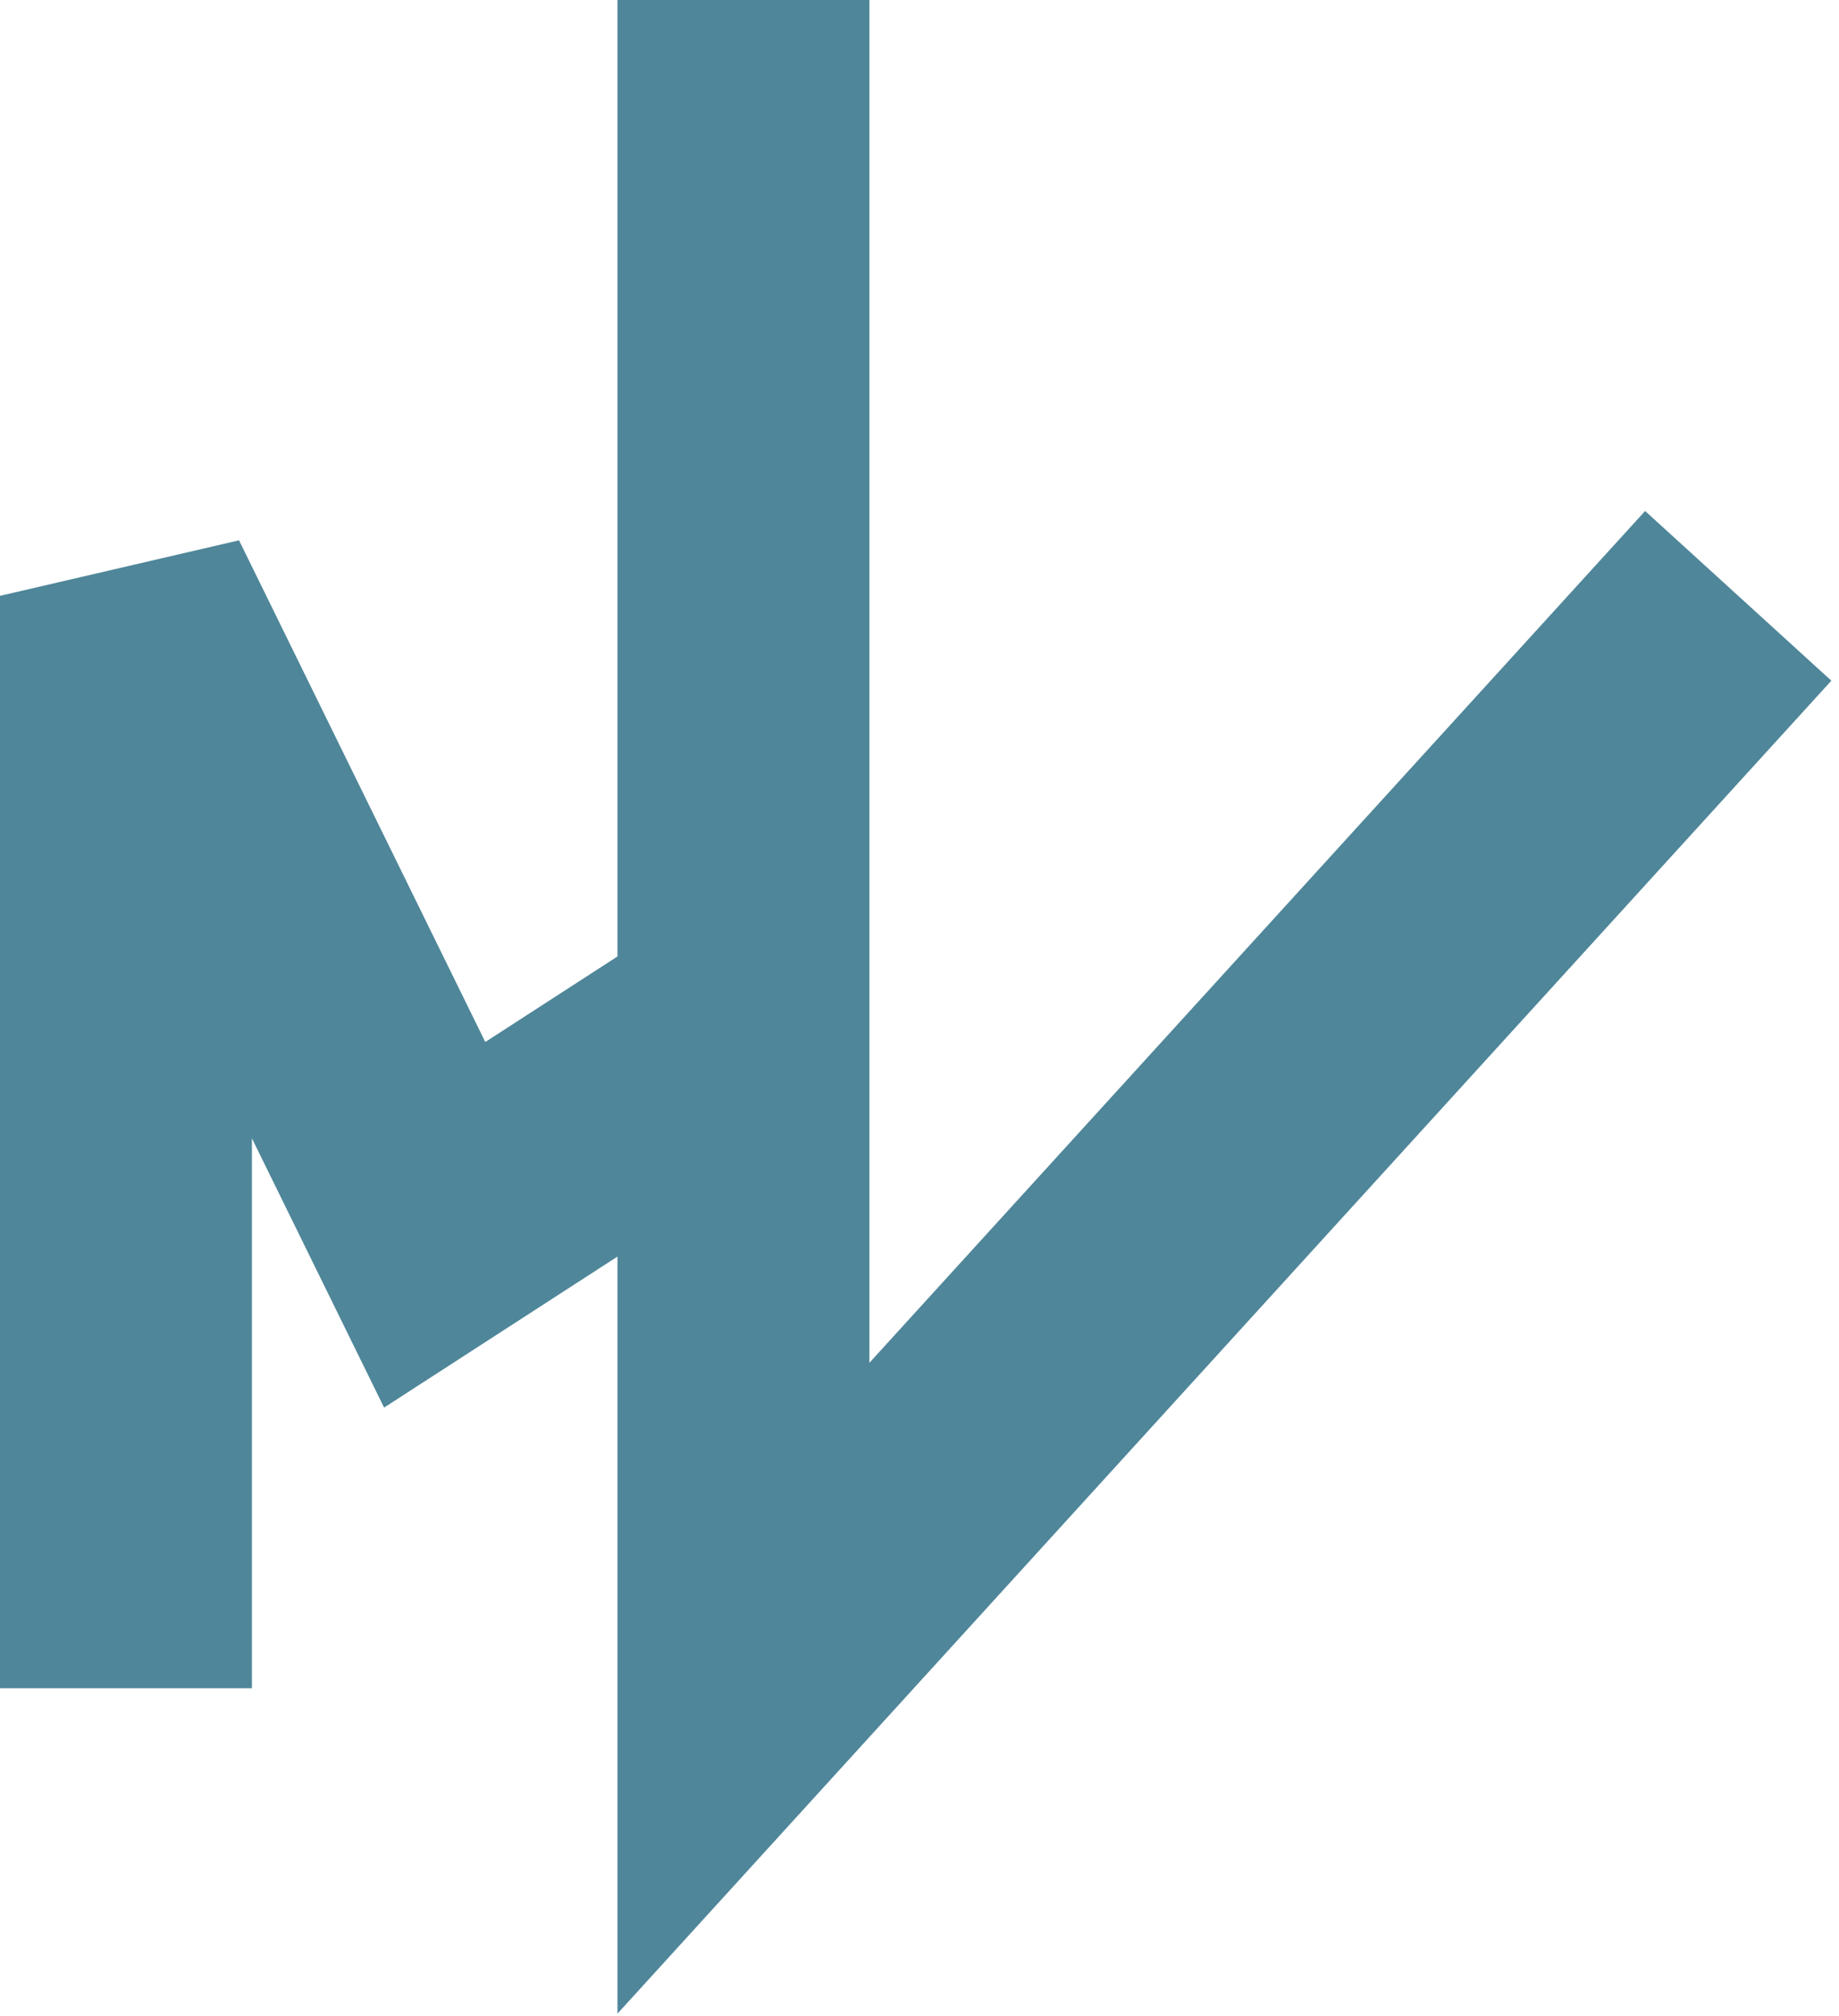 <svg width="73" height="80" viewBox="0 0 73 80" fill="none" xmlns="http://www.w3.org/2000/svg">
<path d="M5 67V23.647L17.255 48.608L29.511 40.679M29.511 40.679V67L69 23.647M29.511 40.679V0" stroke="#4F8699" stroke-width="10"/>
</svg>
